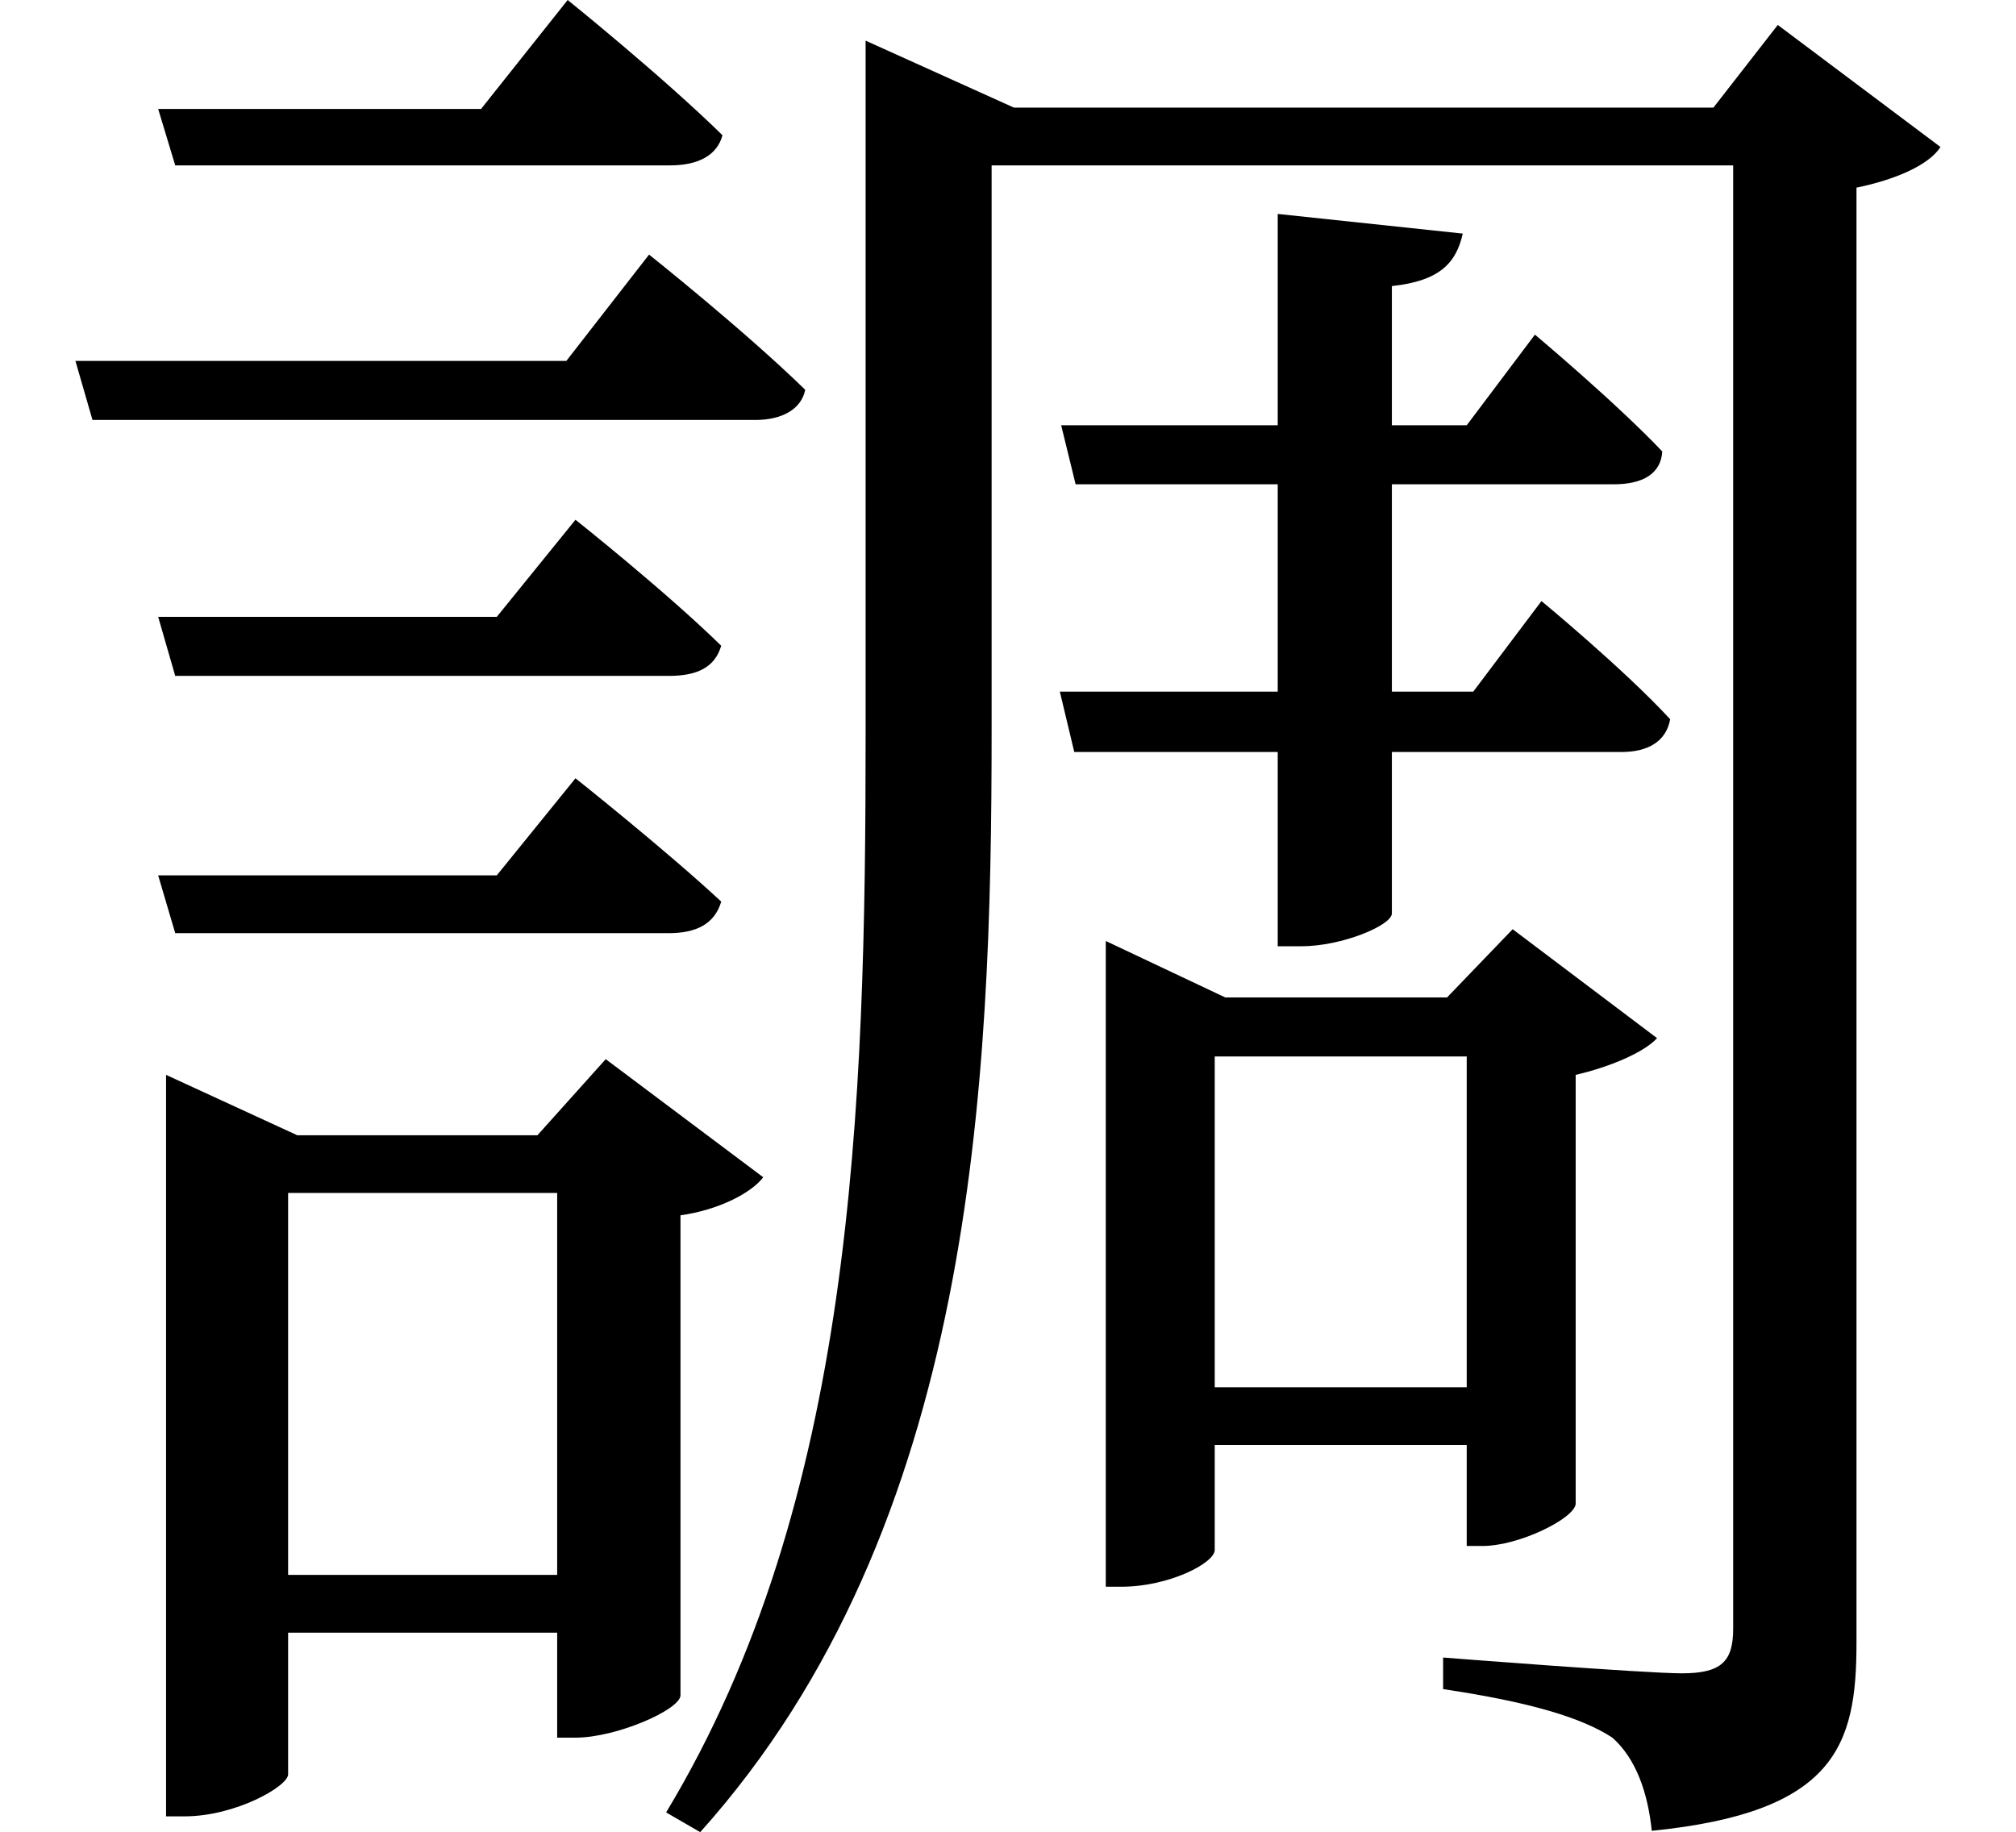 <svg height="21.812" viewBox="0 0 24 21.812" width="24" xmlns="http://www.w3.org/2000/svg">
<path d="M1.844,18.625 L2.047,17.953 L7.938,17.953 C8.281,17.953 8.5,18.078 8.562,18.312 C7.844,19.016 6.719,19.922 6.719,19.922 L5.688,18.625 Z M1.844,12.578 L2.047,11.875 L7.922,11.875 C8.25,11.875 8.469,11.969 8.547,12.234 C7.875,12.891 6.812,13.734 6.812,13.734 L5.875,12.578 Z M1.844,9.5 L2.047,8.812 L7.922,8.812 C8.25,8.812 8.469,8.922 8.547,9.188 C7.875,9.812 6.812,10.656 6.812,10.656 L5.875,9.5 Z M0.859,15.625 L1.062,14.922 L8.953,14.922 C9.266,14.922 9.5,15.047 9.547,15.281 C8.828,15.984 7.688,16.891 7.688,16.891 L6.703,15.625 Z M15.172,17.375 L15.172,14.859 L12.594,14.859 L12.766,14.156 L15.172,14.156 L15.172,11.688 L12.578,11.688 L12.75,10.969 L15.172,10.969 L15.172,8.656 L15.453,8.656 C15.938,8.656 16.531,8.906 16.531,9.047 L16.531,10.969 L19.266,10.969 C19.578,10.969 19.797,11.094 19.844,11.359 C19.297,11.953 18.312,12.766 18.312,12.766 L17.5,11.688 L16.531,11.688 L16.531,14.156 L19.172,14.156 C19.516,14.156 19.734,14.281 19.75,14.547 C19.203,15.125 18.234,15.938 18.234,15.938 L17.422,14.859 L16.531,14.859 L16.531,16.516 C17.109,16.578 17.297,16.797 17.375,17.141 Z M6.594,5.719 L6.594,1.172 L3.391,1.172 L3.391,5.719 Z M1.938,6.406 L1.938,-1.703 L2.156,-1.703 C2.766,-1.703 3.391,-1.344 3.391,-1.203 L3.391,0.484 L6.594,0.484 L6.594,-0.766 L6.812,-0.766 C7.297,-0.766 8.047,-0.438 8.062,-0.266 L8.062,5.453 C8.516,5.516 8.906,5.719 9.047,5.906 L7.172,7.312 L6.359,6.406 L3.5,6.406 L1.938,7.125 Z M17.422,7.344 L17.422,3.406 L14.422,3.406 L14.422,7.344 Z M13.125,8.047 L13.125,1.031 L13.312,1.031 C13.875,1.031 14.422,1.312 14.422,1.469 L14.422,2.719 L17.422,2.719 L17.422,1.516 L17.609,1.516 C18.047,1.516 18.703,1.844 18.719,2.016 L18.719,7.125 C19.125,7.219 19.531,7.391 19.688,7.562 L17.969,8.859 L17.188,8.047 L14.547,8.047 L13.125,8.719 Z M10.266,18.641 L10.266,11.203 C10.266,6.703 10.125,2.047 7.891,-1.656 L8.297,-1.891 C11.562,1.75 11.766,7.016 11.766,11.234 L11.766,17.953 L20.594,17.953 L20.594,0.531 C20.594,0.141 20.453,0 19.984,0 C19.531,0 17.141,0.188 17.141,0.188 L17.141,-0.188 C18.188,-0.344 18.797,-0.531 19.156,-0.766 C19.438,-1.016 19.578,-1.422 19.625,-1.875 C21.812,-1.656 22.062,-0.859 22.062,0.359 L22.062,17.688 C22.516,17.781 22.922,17.953 23.062,18.172 L21.125,19.625 L20.359,18.641 L12.031,18.641 L10.266,19.438 Z" transform="translate(0.039, 19.922) scale(1, -1)"/>
</svg>